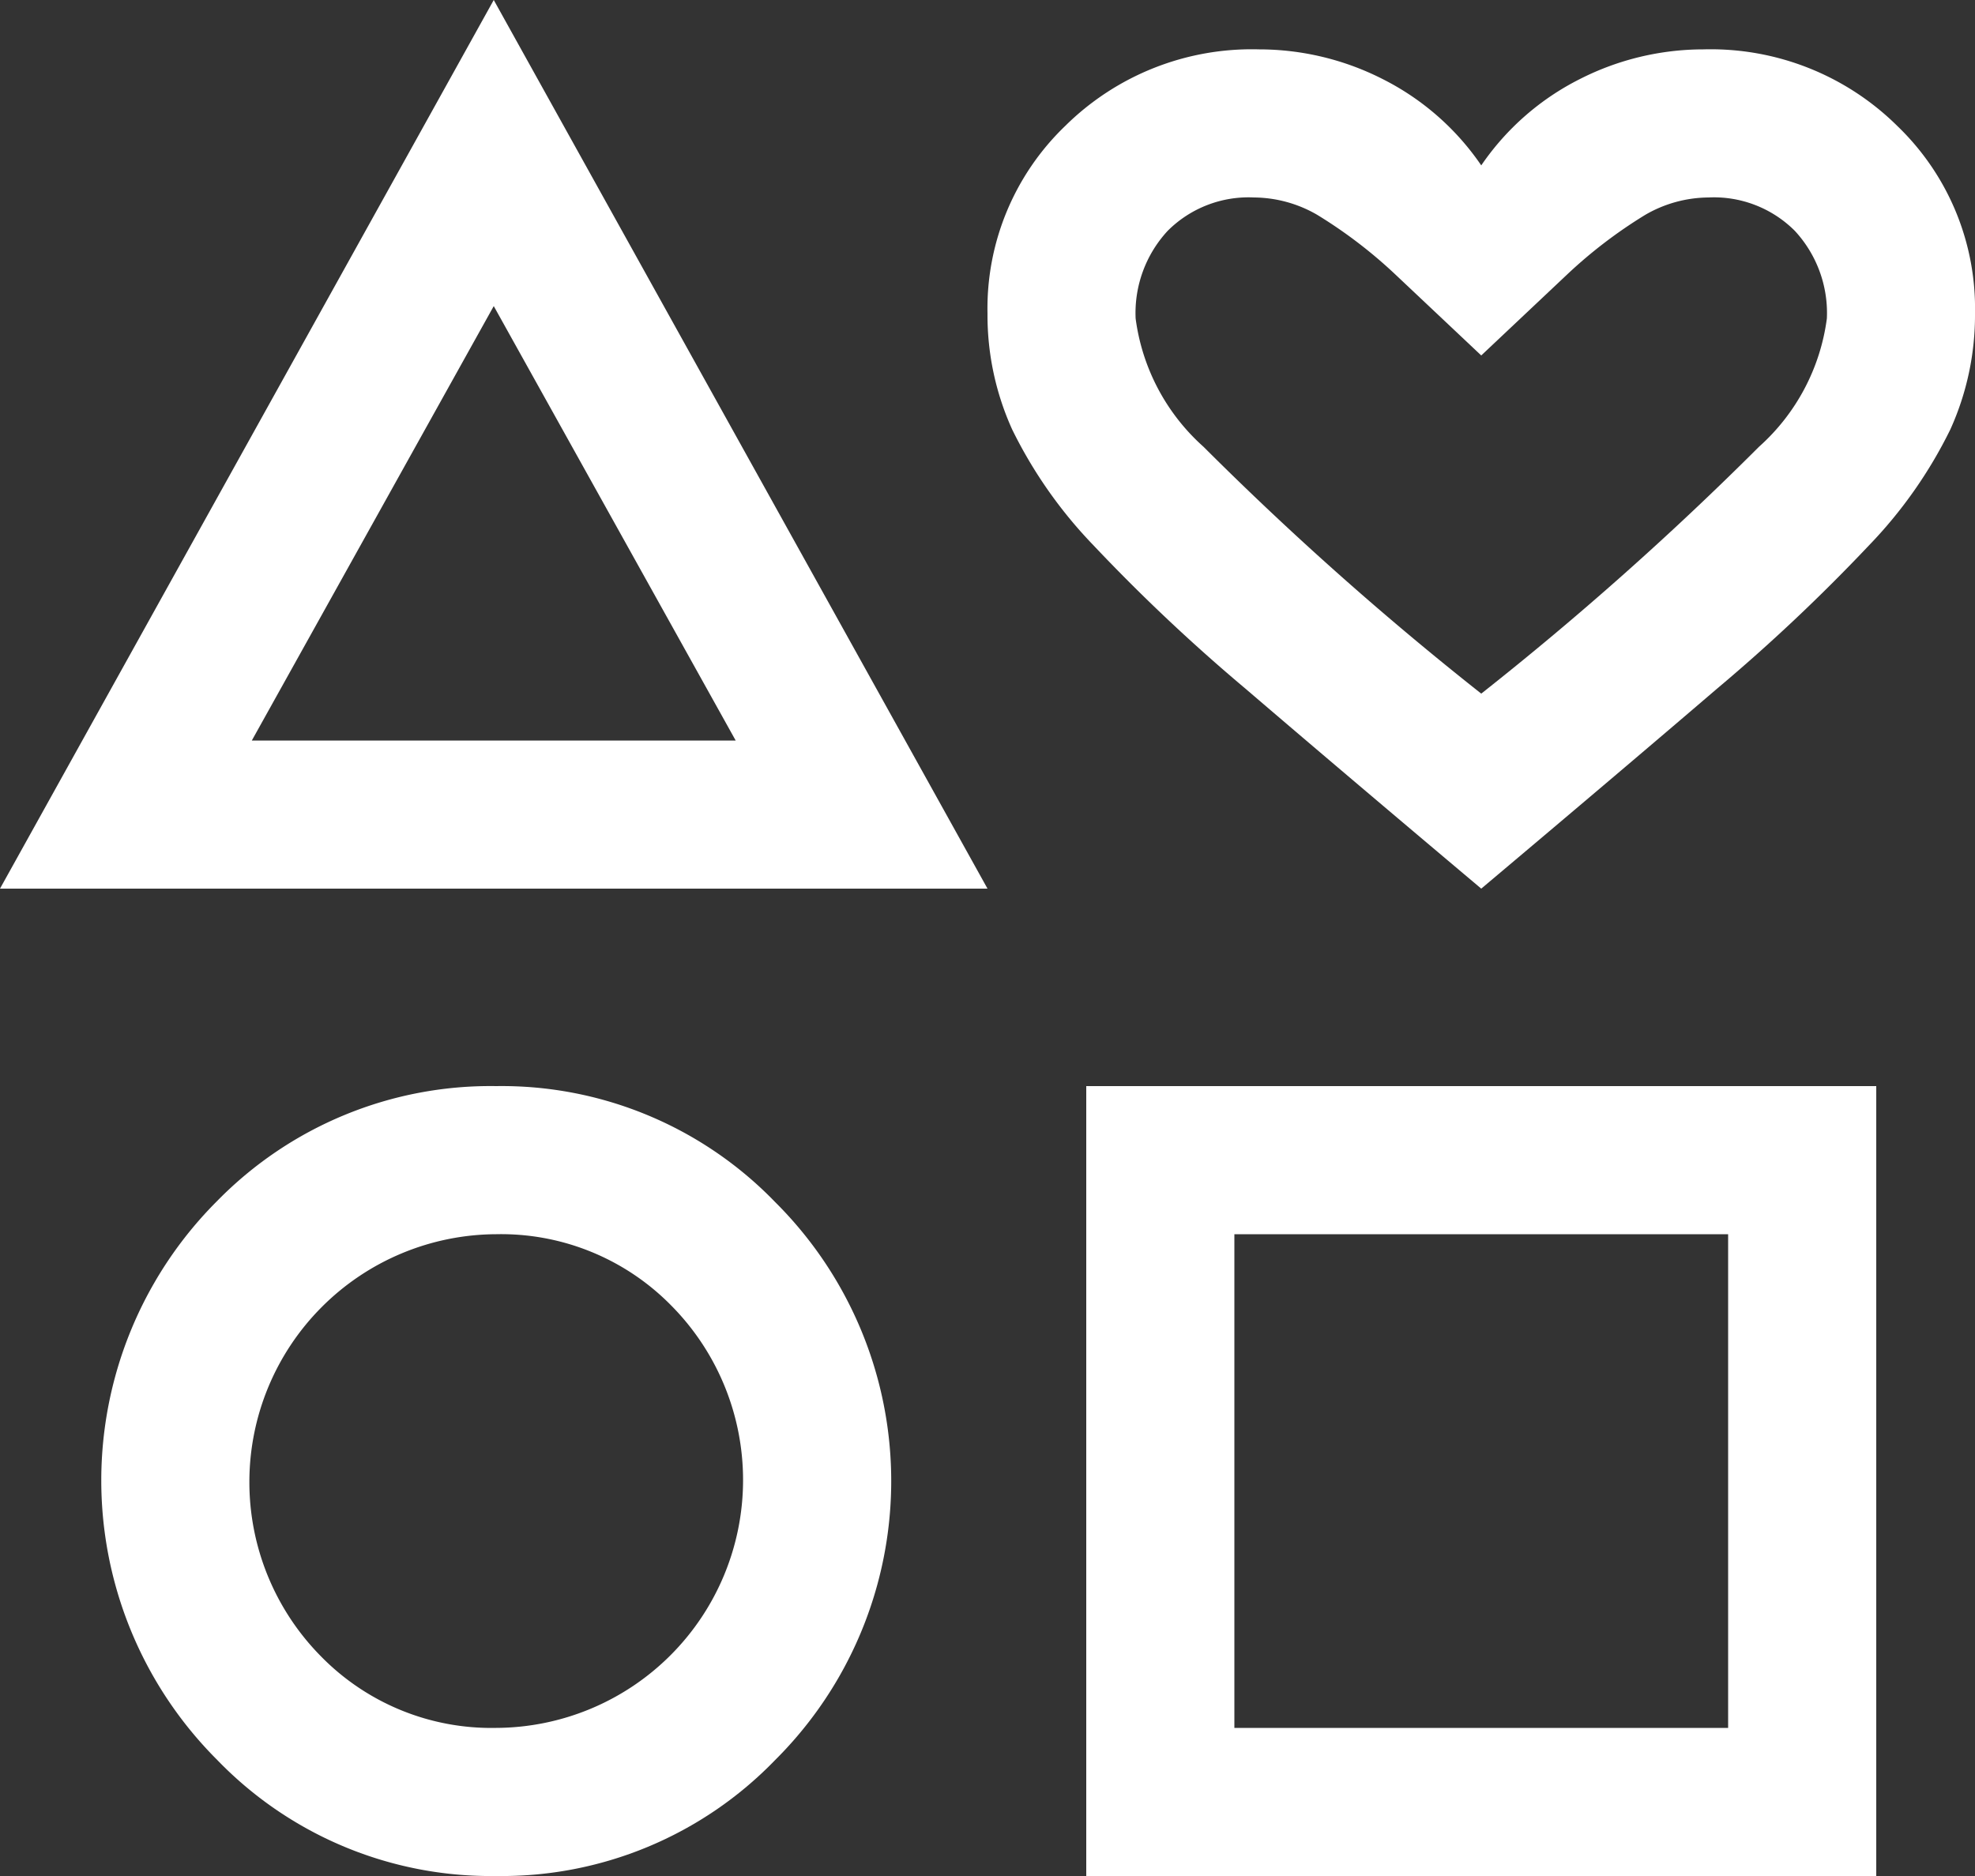 <svg xmlns="http://www.w3.org/2000/svg" width="40" height="38" viewBox="0 0 40 38">
  <rect x="0" y="0" width="40" height="38" fill="#333333" stroke="none"/>
  <path id="icon03_w" d="M4,22,14,4,24,22ZM14.05,42A7.7,7.7,0,0,1,8.4,39.65a8,8,0,0,1,0-11.325A7.745,7.745,0,0,1,14.05,26a7.7,7.7,0,0,1,5.65,2.35,7.967,7.967,0,0,1,0,11.3A7.7,7.7,0,0,1,14.05,42Zm0-3a5.021,5.021,0,0,0,3.55-8.55A4.828,4.828,0,0,0,14.05,29a5.021,5.021,0,0,0-3.55,8.55A4.828,4.828,0,0,0,14.05,39ZM9.1,19h9.8L14,10.2ZM26,42V26H42V42Zm3-3H39V29H29Zm5-17q-2.85-2.4-4.775-4.05a36.774,36.774,0,0,1-3.075-2.9A9.235,9.235,0,0,1,24.5,12.7a5.612,5.612,0,0,1-.5-2.35,5.125,5.125,0,0,1,1.575-3.8A5.372,5.372,0,0,1,29.5,5a5.522,5.522,0,0,1,2.5.6,5.3,5.3,0,0,1,2,1.75A5.3,5.3,0,0,1,36,5.6,5.522,5.522,0,0,1,38.5,5a5.372,5.372,0,0,1,3.925,1.55A5.125,5.125,0,0,1,44,10.35a5.612,5.612,0,0,1-.5,2.35,9.235,9.235,0,0,1-1.65,2.35,36.774,36.774,0,0,1-3.075,2.9Q36.85,19.6,34,22Zm0-3.95a64.622,64.622,0,0,0,5.625-5A4.221,4.221,0,0,0,41,10.45a2.451,2.451,0,0,0-.65-1.775A2.316,2.316,0,0,0,38.6,8a2.581,2.581,0,0,0-1.275.35,9.6,9.6,0,0,0-1.575,1.2L34,11.2,32.25,9.55a9.6,9.6,0,0,0-1.575-1.2A2.581,2.581,0,0,0,29.4,8a2.316,2.316,0,0,0-1.75.675A2.451,2.451,0,0,0,27,10.45a4.221,4.221,0,0,0,1.375,2.6A64.622,64.622,0,0,0,34,18.05ZM34,13ZM14,14.6ZM14.05,34ZM34,34Z" transform="translate(-4 -4)" fill="#fff"/>
</svg>
